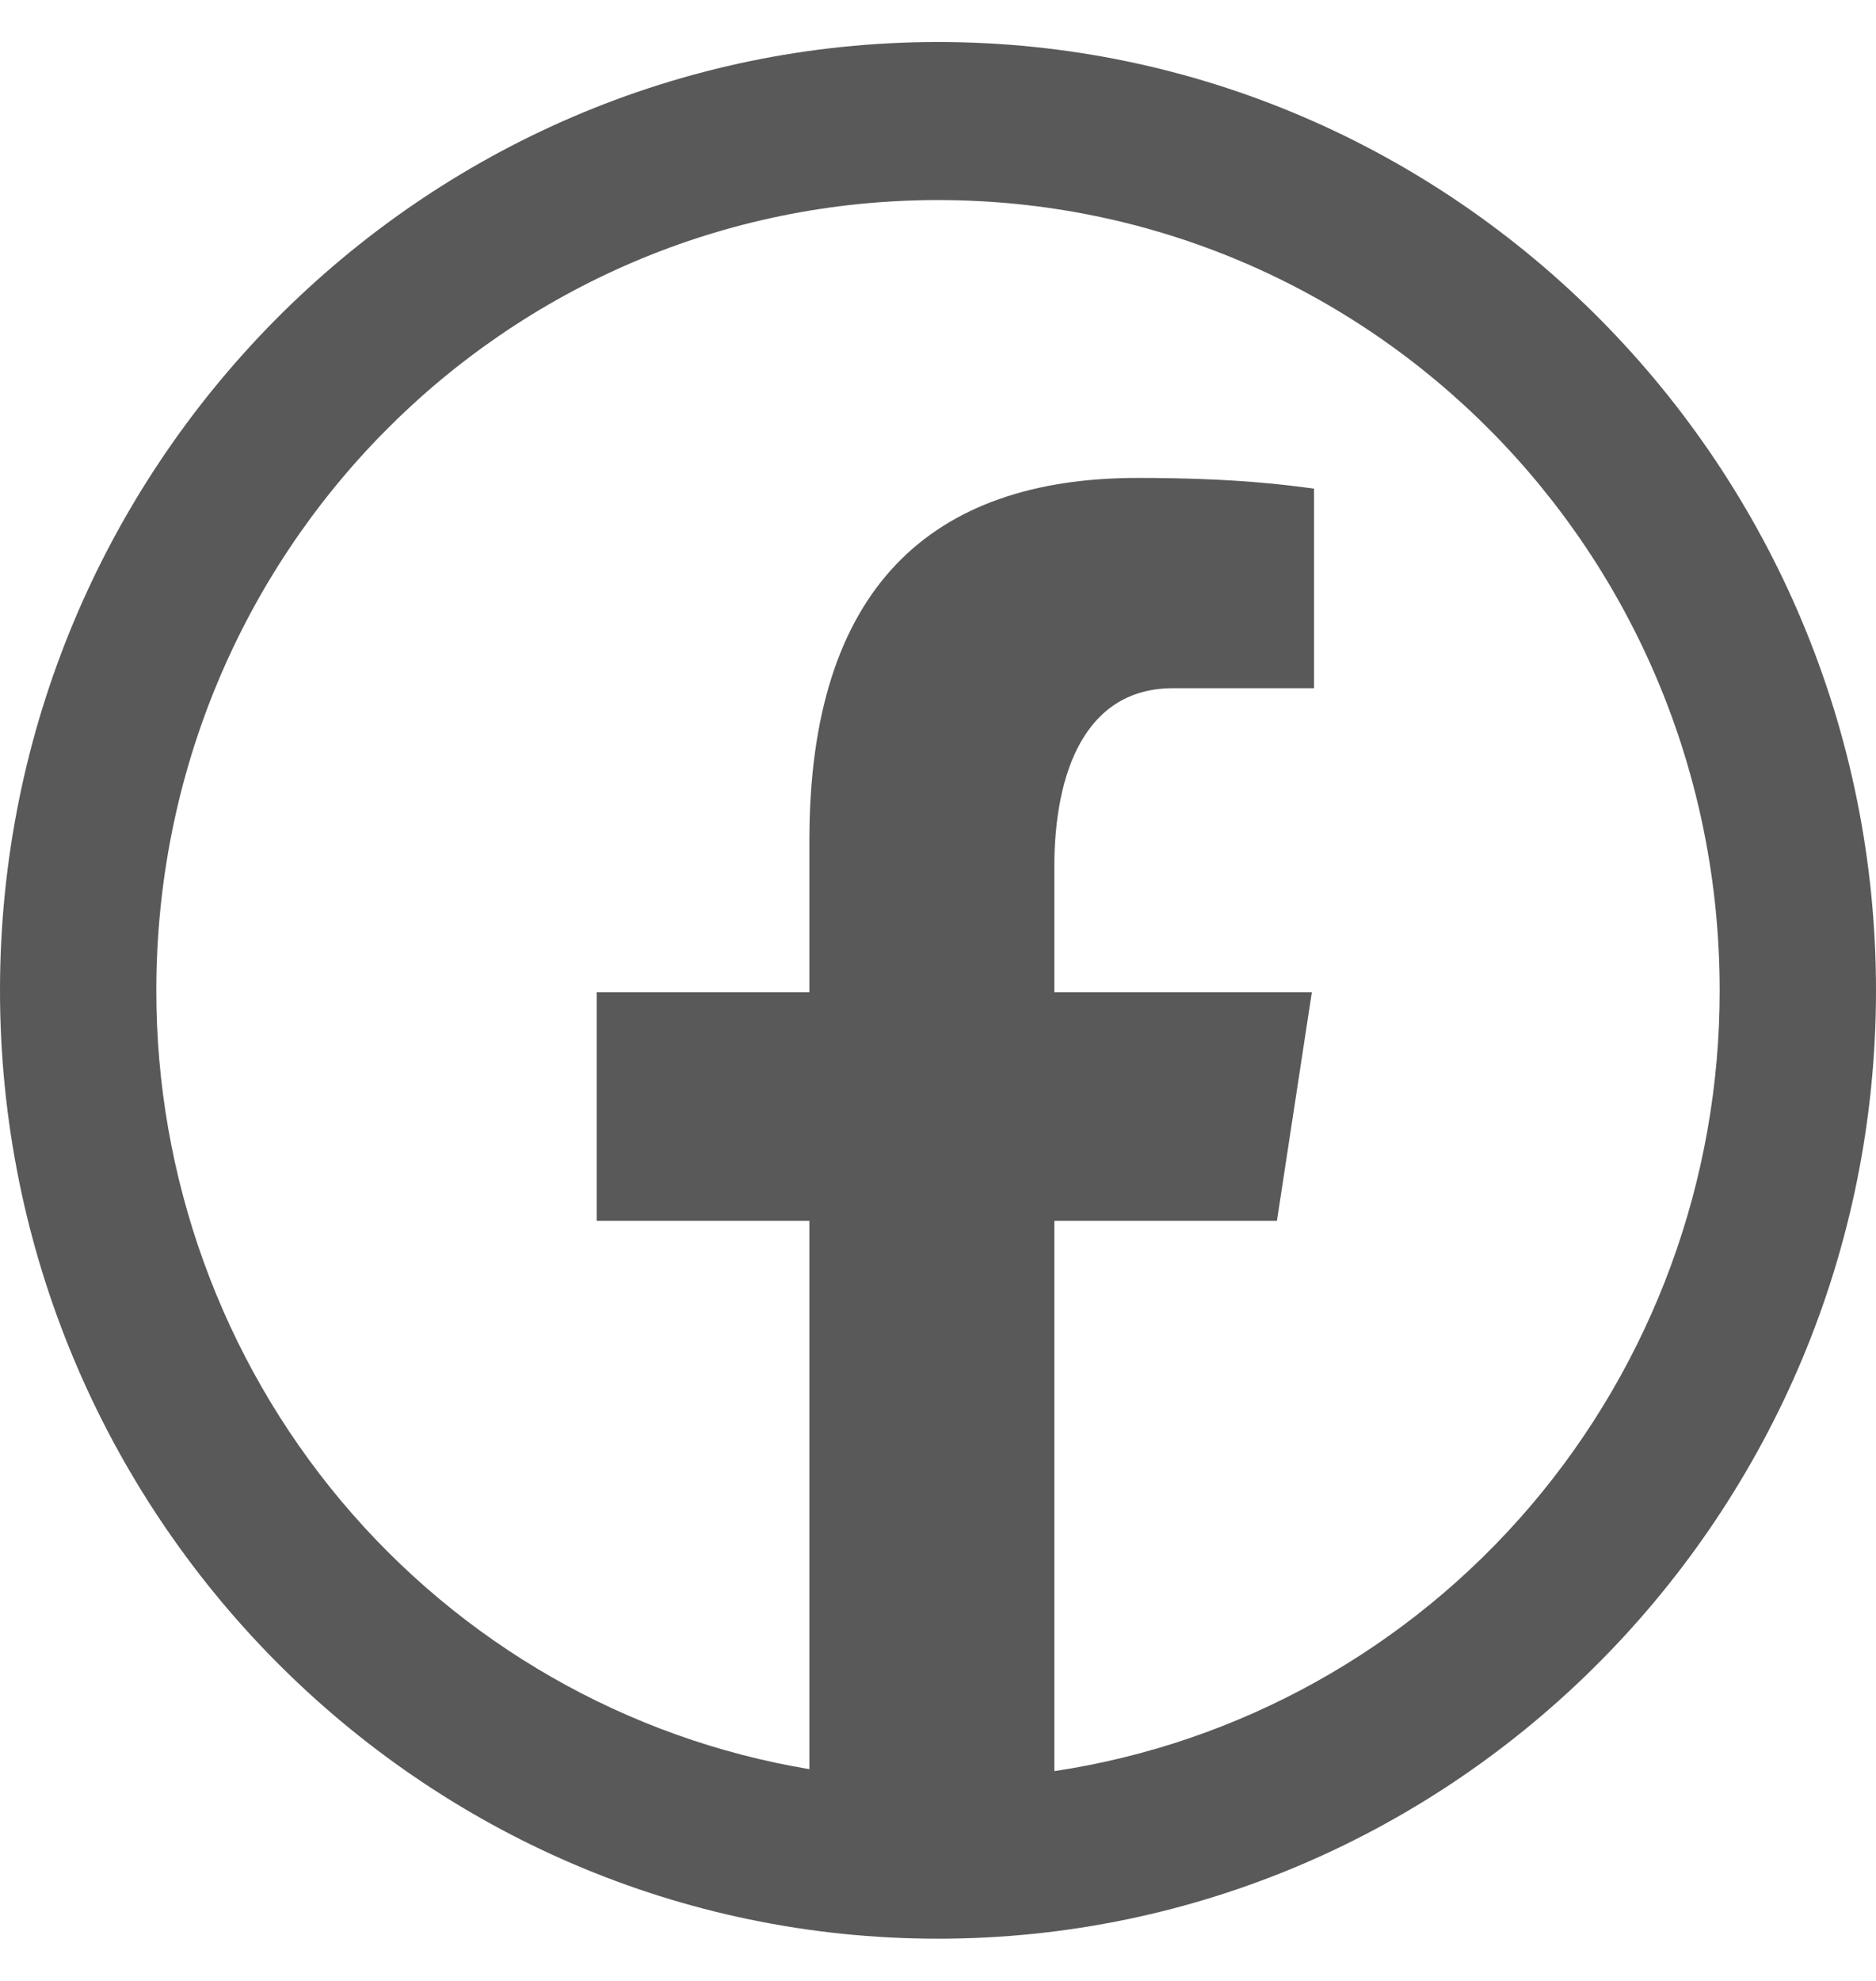 <svg width="18" height="19" viewBox="0 0 18 19" fill="none" xmlns="http://www.w3.org/2000/svg">
<path d="M9 0.403C4.038 0.403 0 4.484 0 9.499C0 14.514 4.038 18.595 9 18.595C13.962 18.595 18 14.514 18 9.499C18 4.484 13.962 0.403 9 0.403ZM9 1.919C13.151 1.919 16.5 5.304 16.5 9.499C16.502 11.314 15.858 13.069 14.686 14.444C13.514 15.818 11.892 16.721 10.116 16.988V11.71H12.252L12.587 9.517H10.116V8.319C10.116 7.409 10.412 6.601 11.255 6.601H12.608V4.687C12.37 4.655 11.867 4.584 10.916 4.584C8.93 4.584 7.766 5.644 7.766 8.059V9.517H5.725V11.71H7.766V16.969C6.015 16.677 4.423 15.766 3.275 14.398C2.127 13.03 1.498 11.293 1.5 9.499C1.5 5.304 4.849 1.919 9 1.919Z" fill="black" fill-opacity="0.65"/>
</svg>
